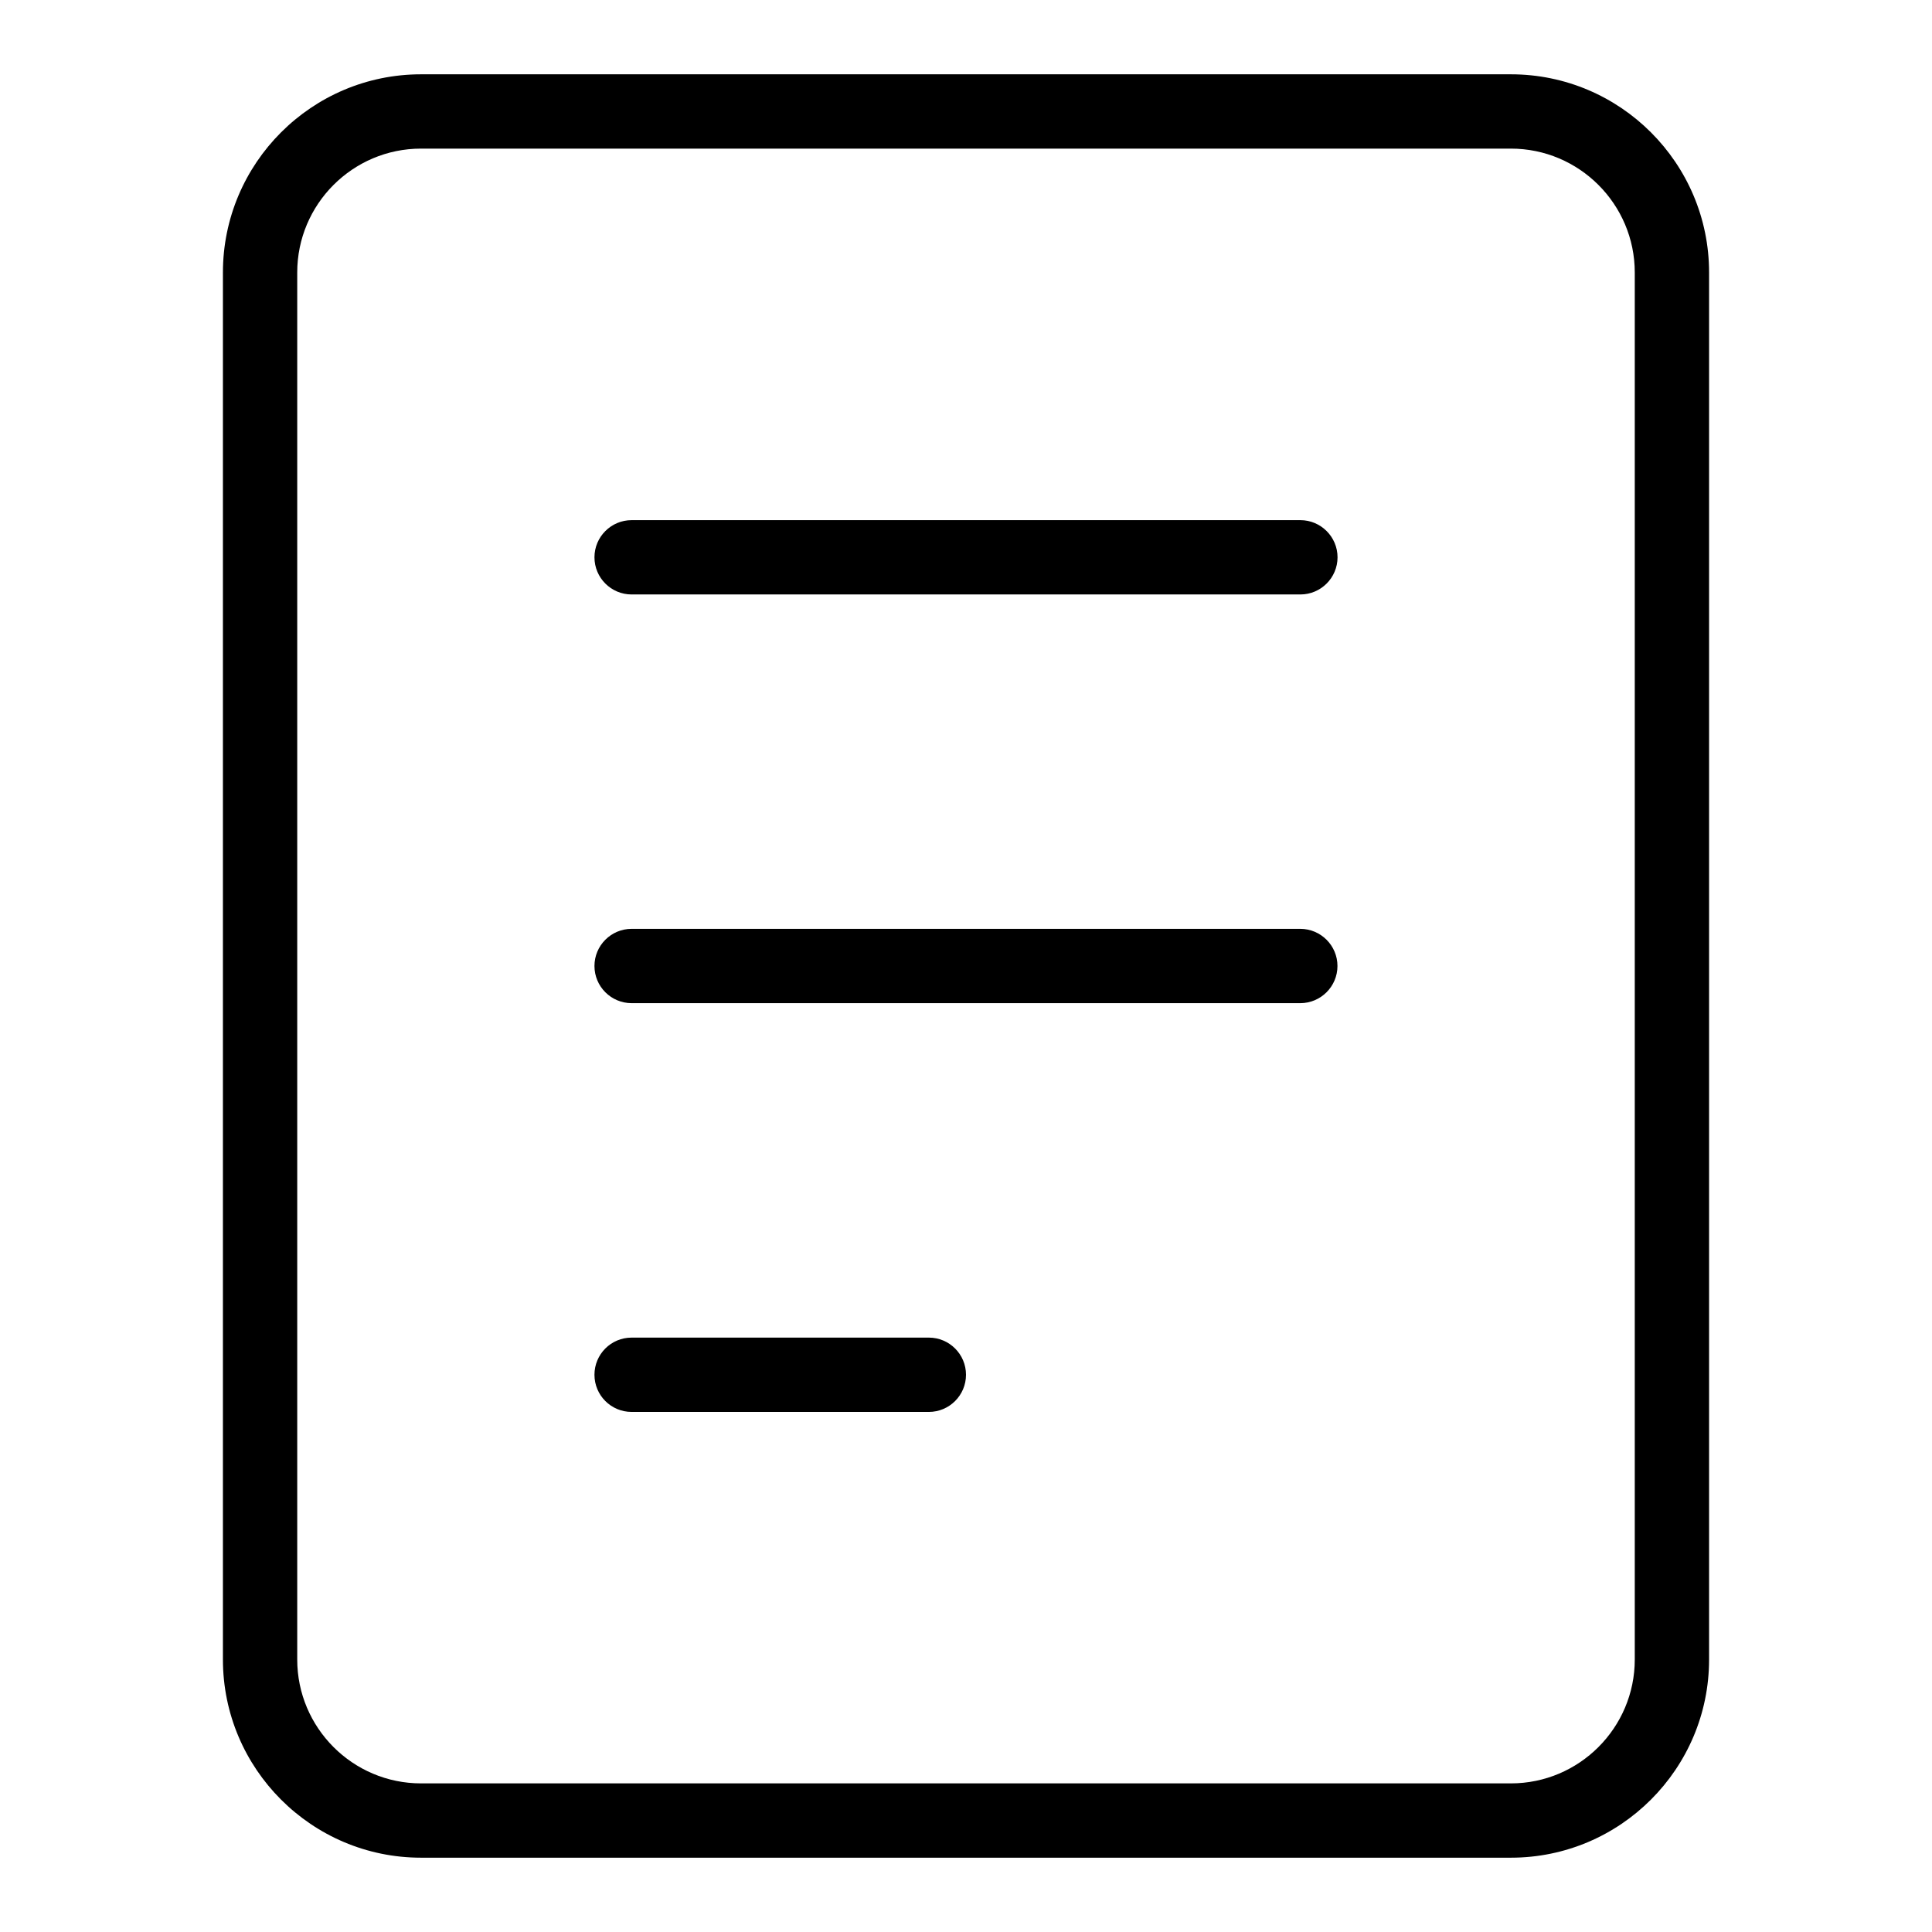 <svg width="26" height="26" viewBox="0 0 26 26" xmlns="http://www.w3.org/2000/svg"><title>activities/notes_26</title><path d="M20.333 1c1.471 0 2.667 1.196 2.667 2.667l0 18.666c0 1.471-1.196 2.667-2.667 2.667l-14.667 0c-1.47 0-2.666-1.196-2.666-2.667l0-18.666c0-1.471 1.196-2.667 2.666-2.667l14.667 0zM22 22.333l0-18.666c0-.919-.748-1.667-1.667-1.667l-14.667 0c-.919 0-1.666.748-1.666 1.667l0 18.666c0 .919.747 1.667 1.666 1.667l14.667 0c.919 0 1.667-.748 1.667-1.667zm-9.5-4.332c.276 0 .5.224.5.5 0 .276-.224.5-.5.5l-4 0c-.277 0-.5-.224-.5-.5 0-.276.223-.5.5-.5l4 0zm5-11.001c.275 0 .5.224.5.5 0 .276-.225.5-.5.5l-9 0c-.276 0-.5-.224-.5-.5 0-.276.224-.5.5-.5l9 0zm-.001 5.5c.275 0 .5.224.5.5 0 .276-.225.5-.5.5l-8.999 0c-.276 0-.5-.224-.5-.5 0-.276.224-.5.5-.5l8.999 0z" fill="#000" fill-rule="evenodd"/></svg>
